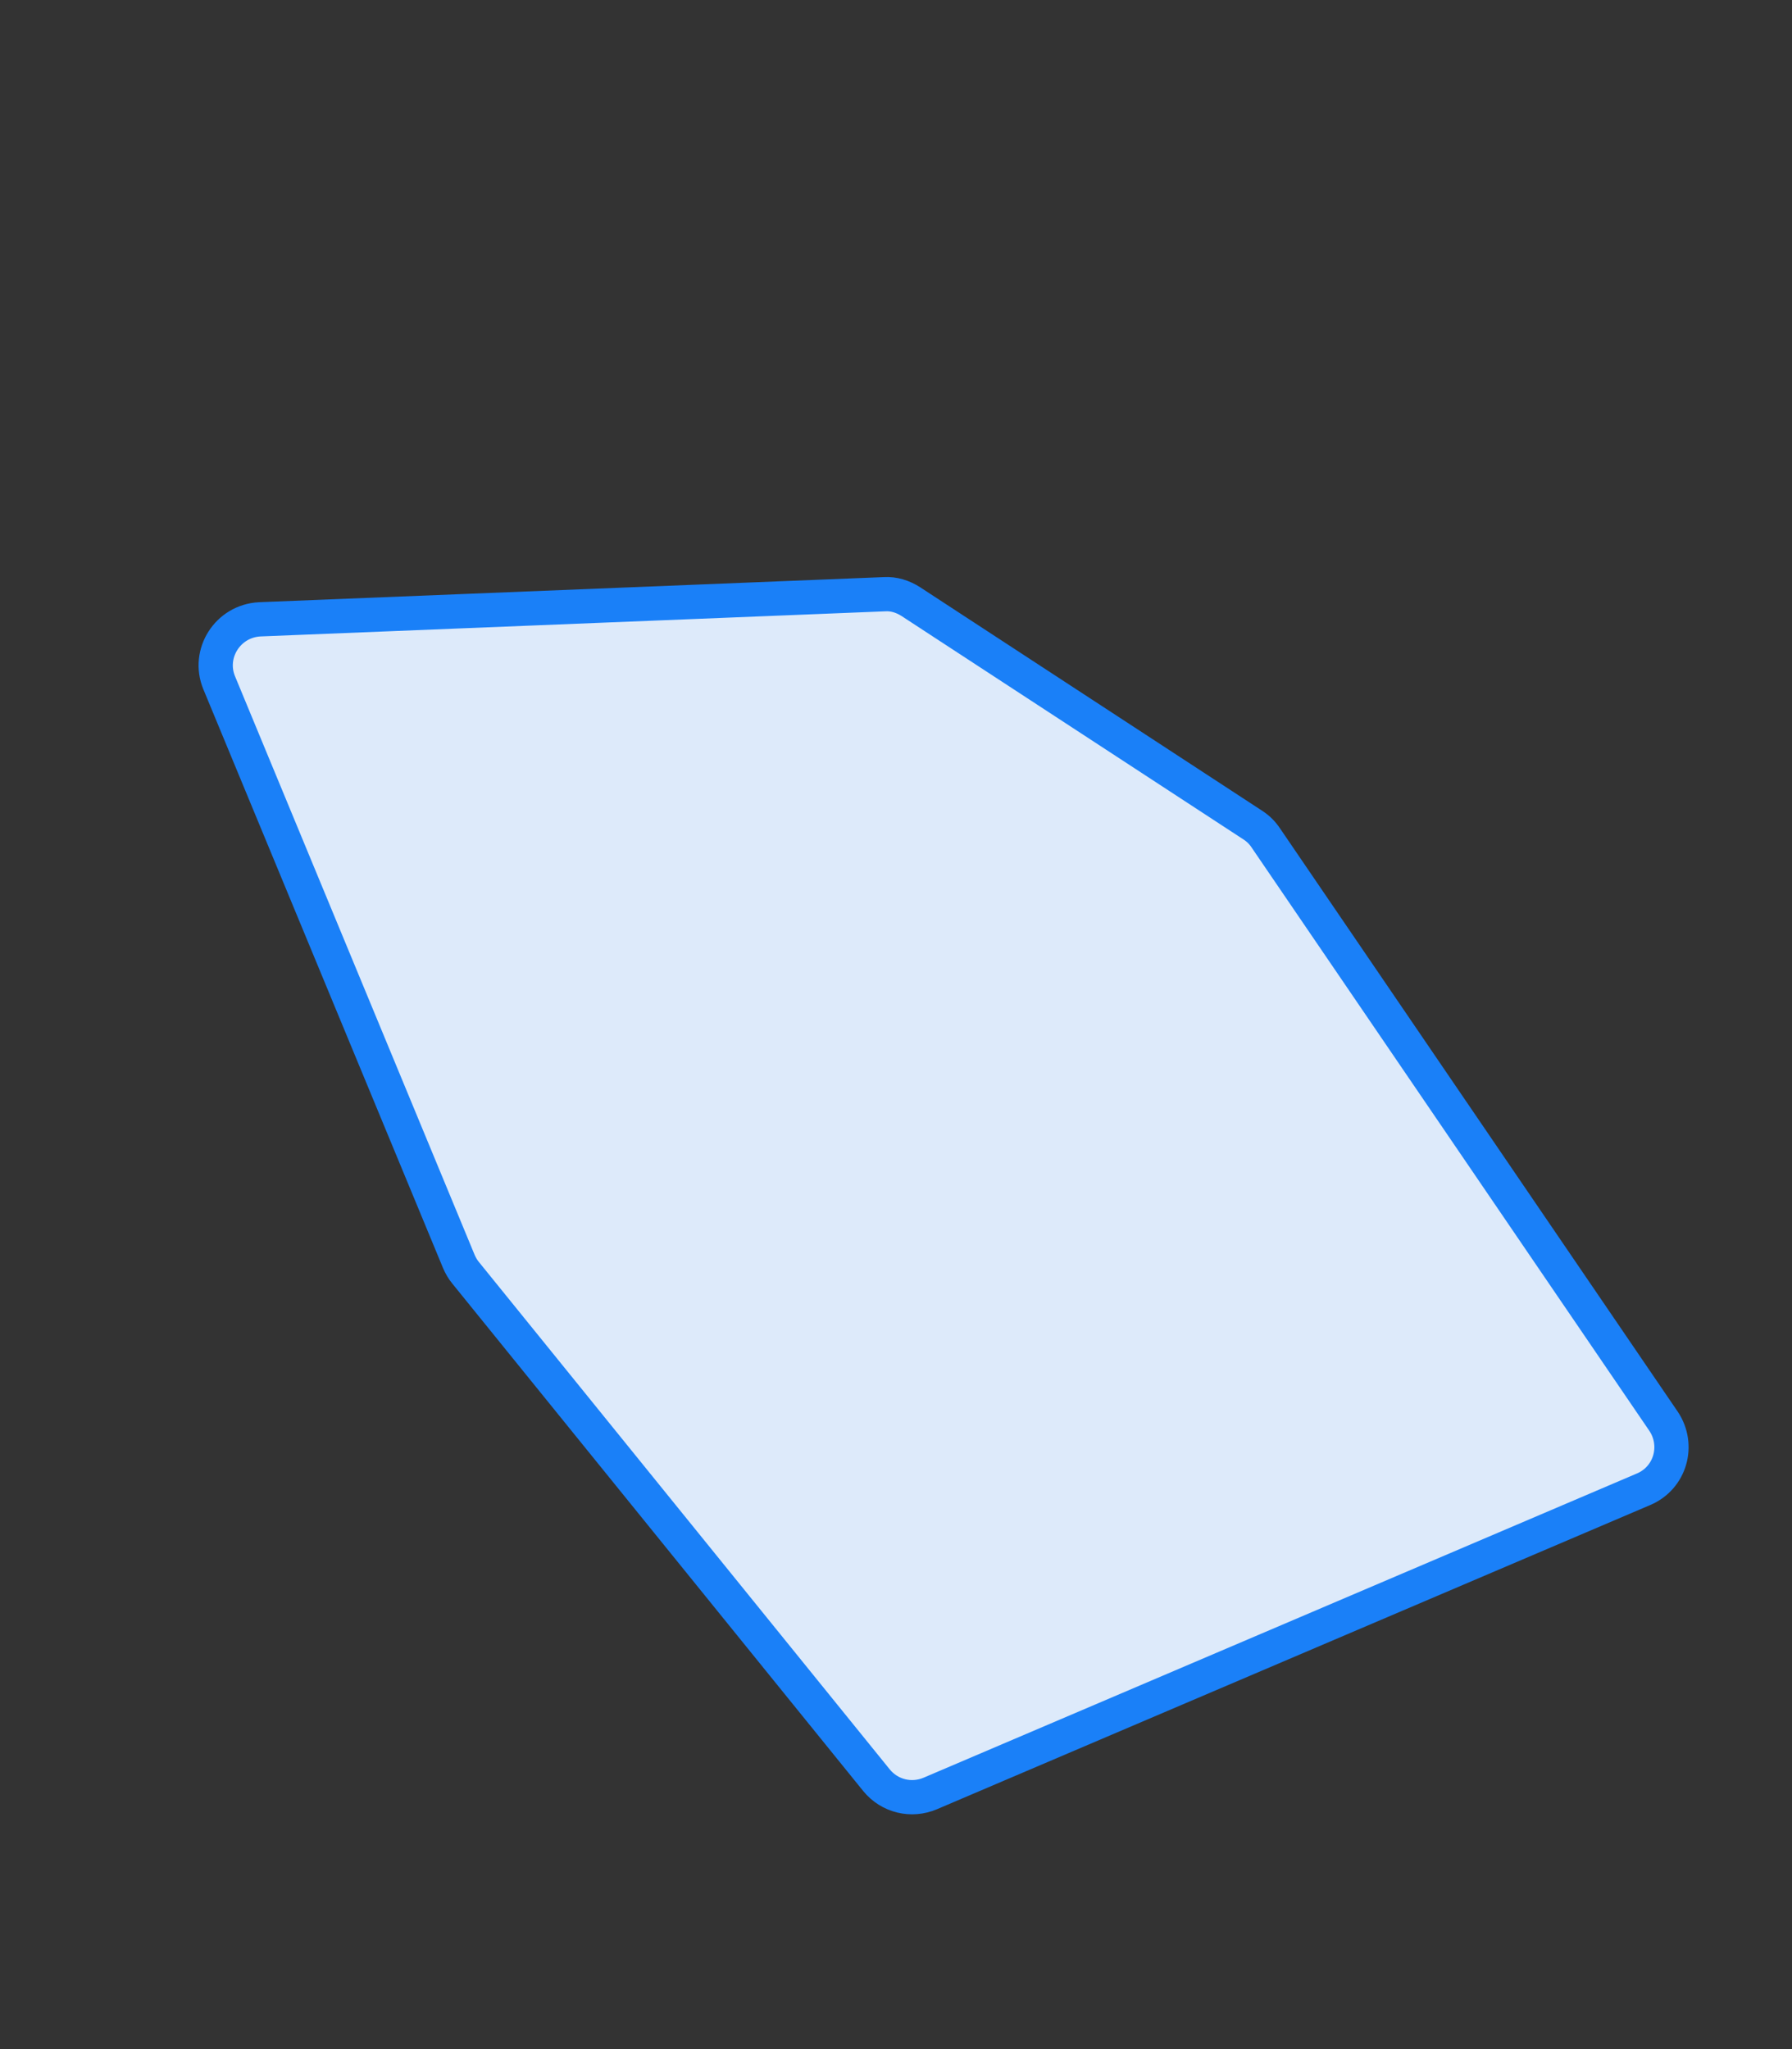 <?xml version="1.0" encoding="utf-8"?>
<!-- Generator: Adobe Illustrator 24.1.0, SVG Export Plug-In . SVG Version: 6.00 Build 0)  -->
<svg version="1.1" id="Layer_1" xmlns="http://www.w3.org/2000/svg" xmlns:xlink="http://www.w3.org/1999/xlink" x="0px" y="0px"
	 viewBox="0 0 314 359" style="enable-background:new 0 0 314 359;" xml:space="preserve">
<rect x="0" y="0" width="314" height="359" fill="#333333" stroke="none"/>
<style type="text/css">
	.st0{fill:#E0EDFE;fill-opacity:0.98;stroke:#1A80F8;stroke-width:6;stroke-linejoin:round;}
</style>
<path class="st0" d="M159.6,105.4l60,39.2c0.9,0.6,1.6,1.3,2.2,2.2L291.5,249c2.8,4.2,1.2,9.9-3.5,11.9l-125,53.3
	c-3.3,1.4-7.1,0.5-9.4-2.3l-72-88.9c-0.5-0.6-0.9-1.3-1.2-2L38.4,119.6c-2.1-5.1,1.5-10.8,7.1-11.1l109.5-4.4
	C156.6,104,158.2,104.5,159.6,105.4z"/>
</svg>
